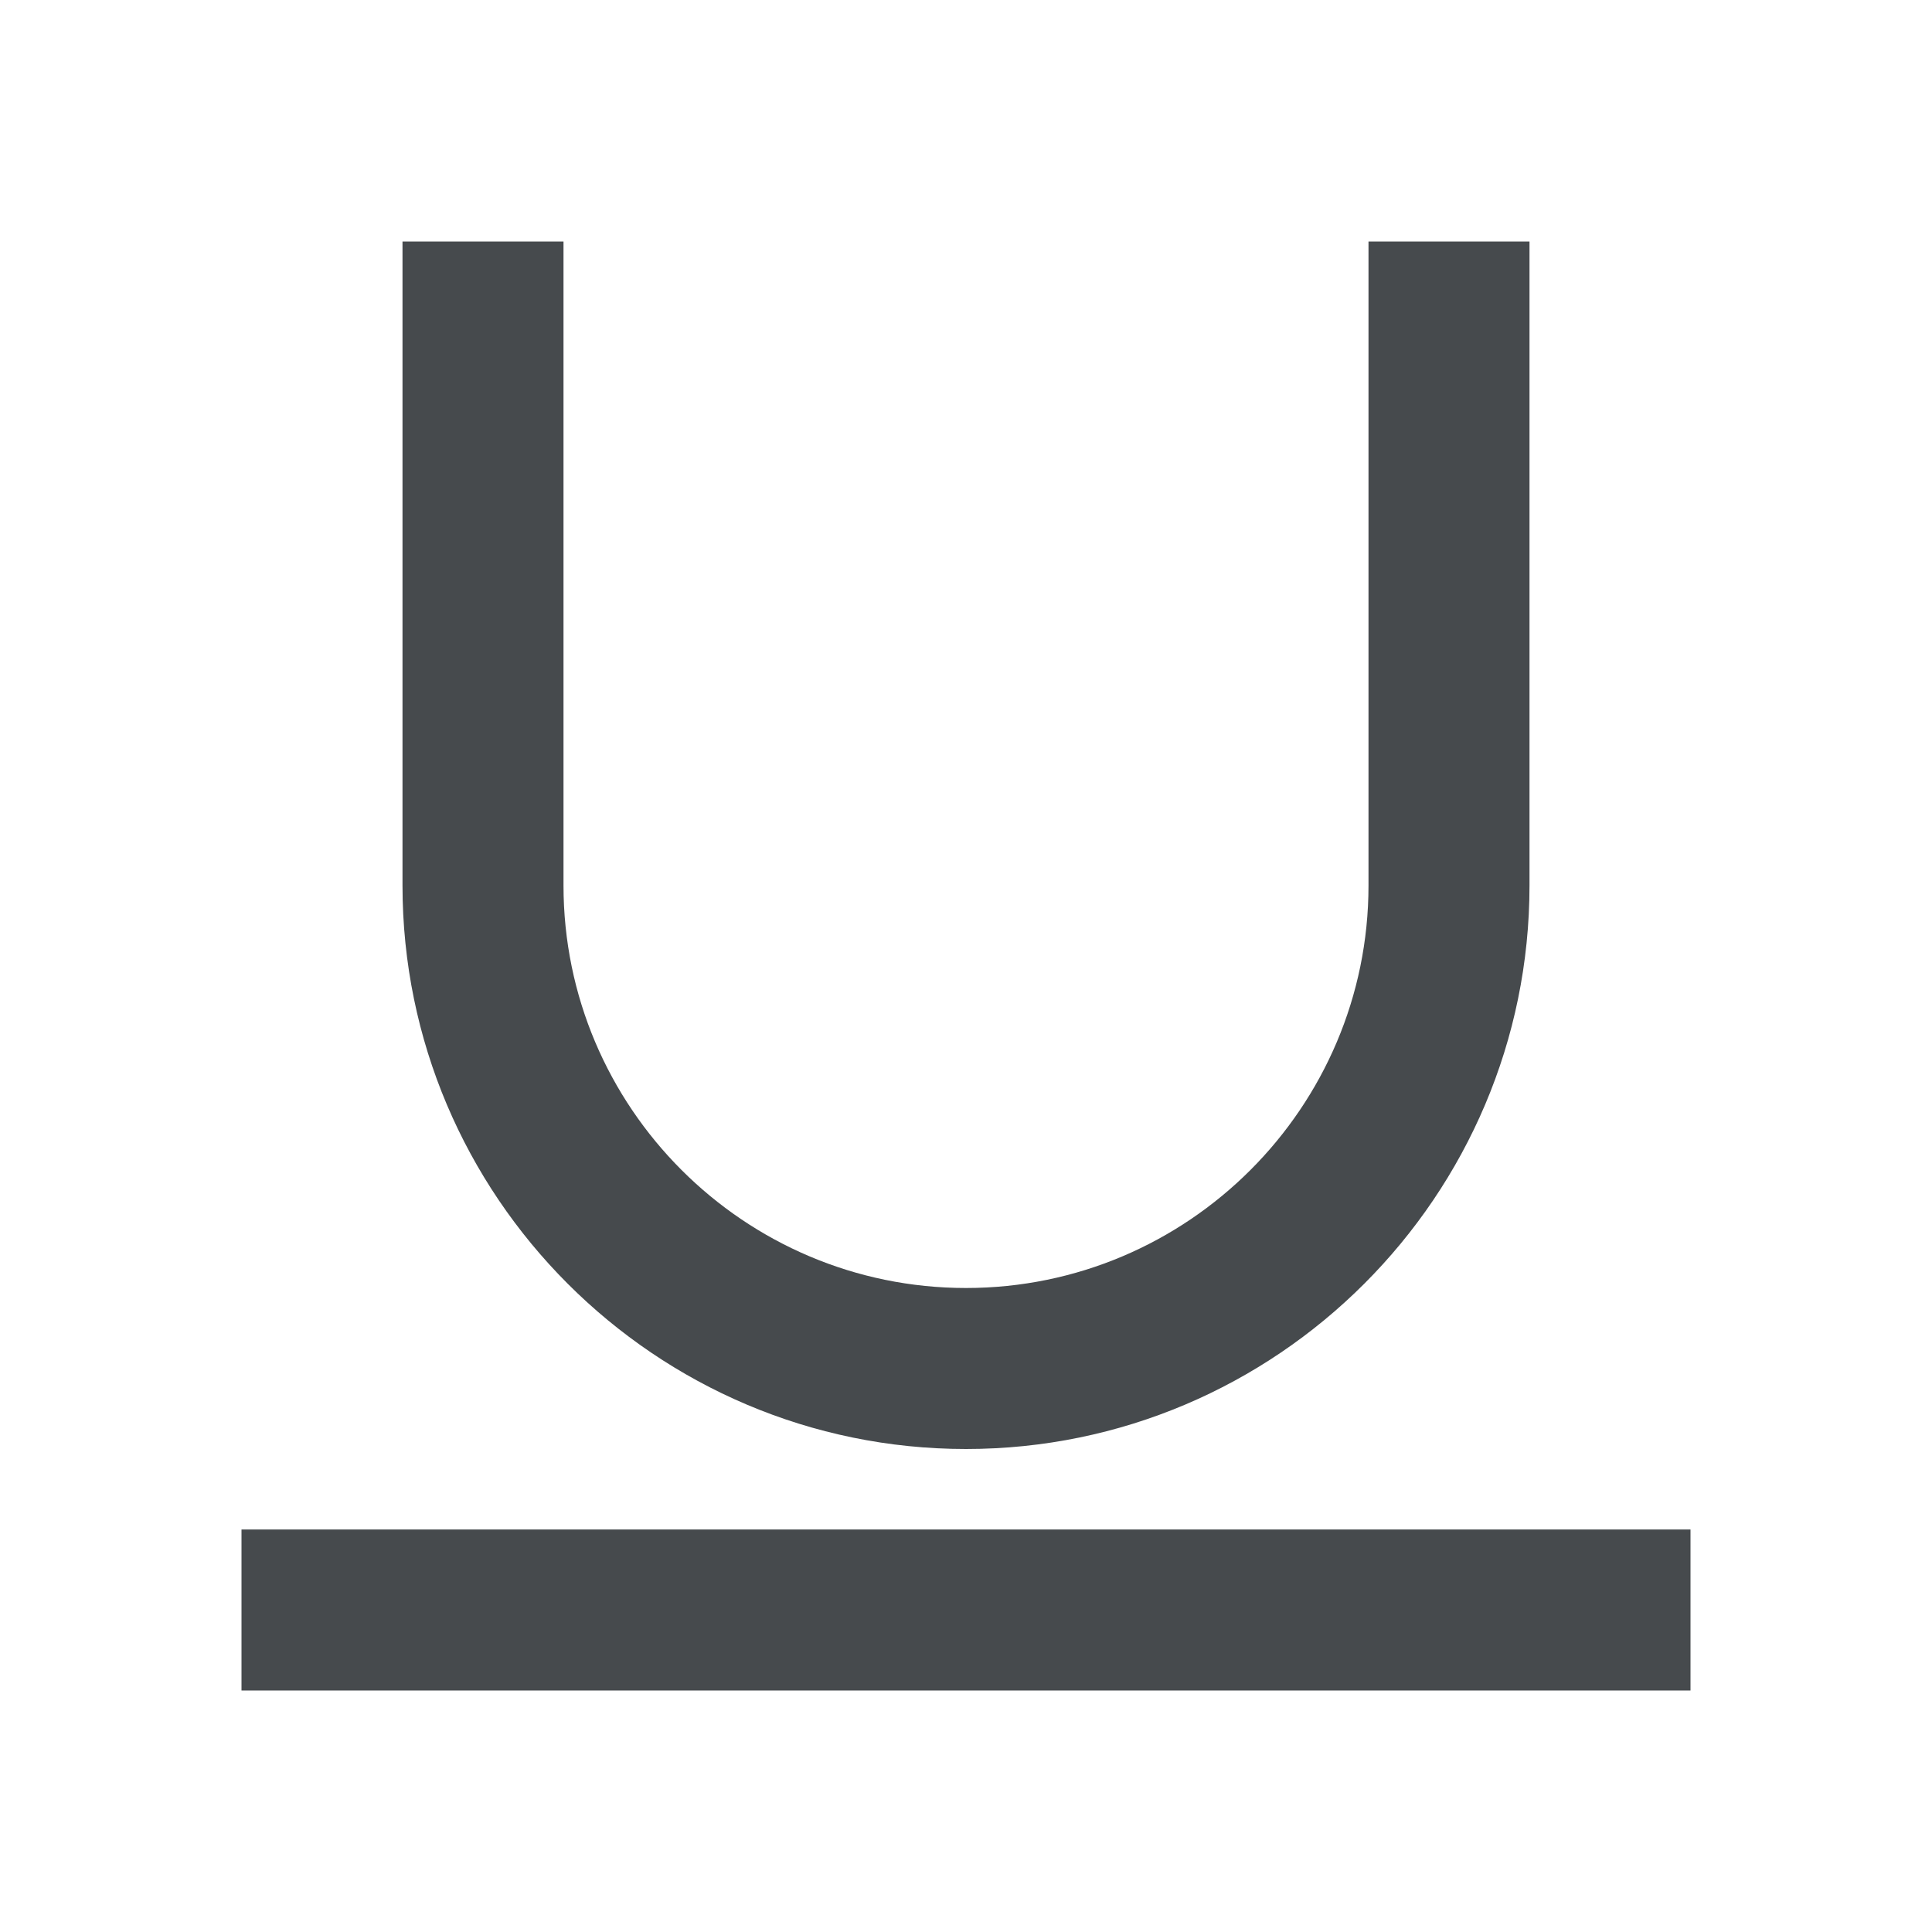 <svg width="24" height="24" viewBox="0 0 24 24" fill="none" xmlns="http://www.w3.org/2000/svg">
<path d="M21 19H3V21H21V19Z" fill="#464A4D"/>
<path d="M12 18C15.859 18 19 14.859 19 11V3H17V11C17 13.757 14.757 16 12 16C9.243 16 7 13.757 7 11V3H5V11C5 14.859 8.14 18 12 18Z" fill="#464A4D"/>
</svg>
